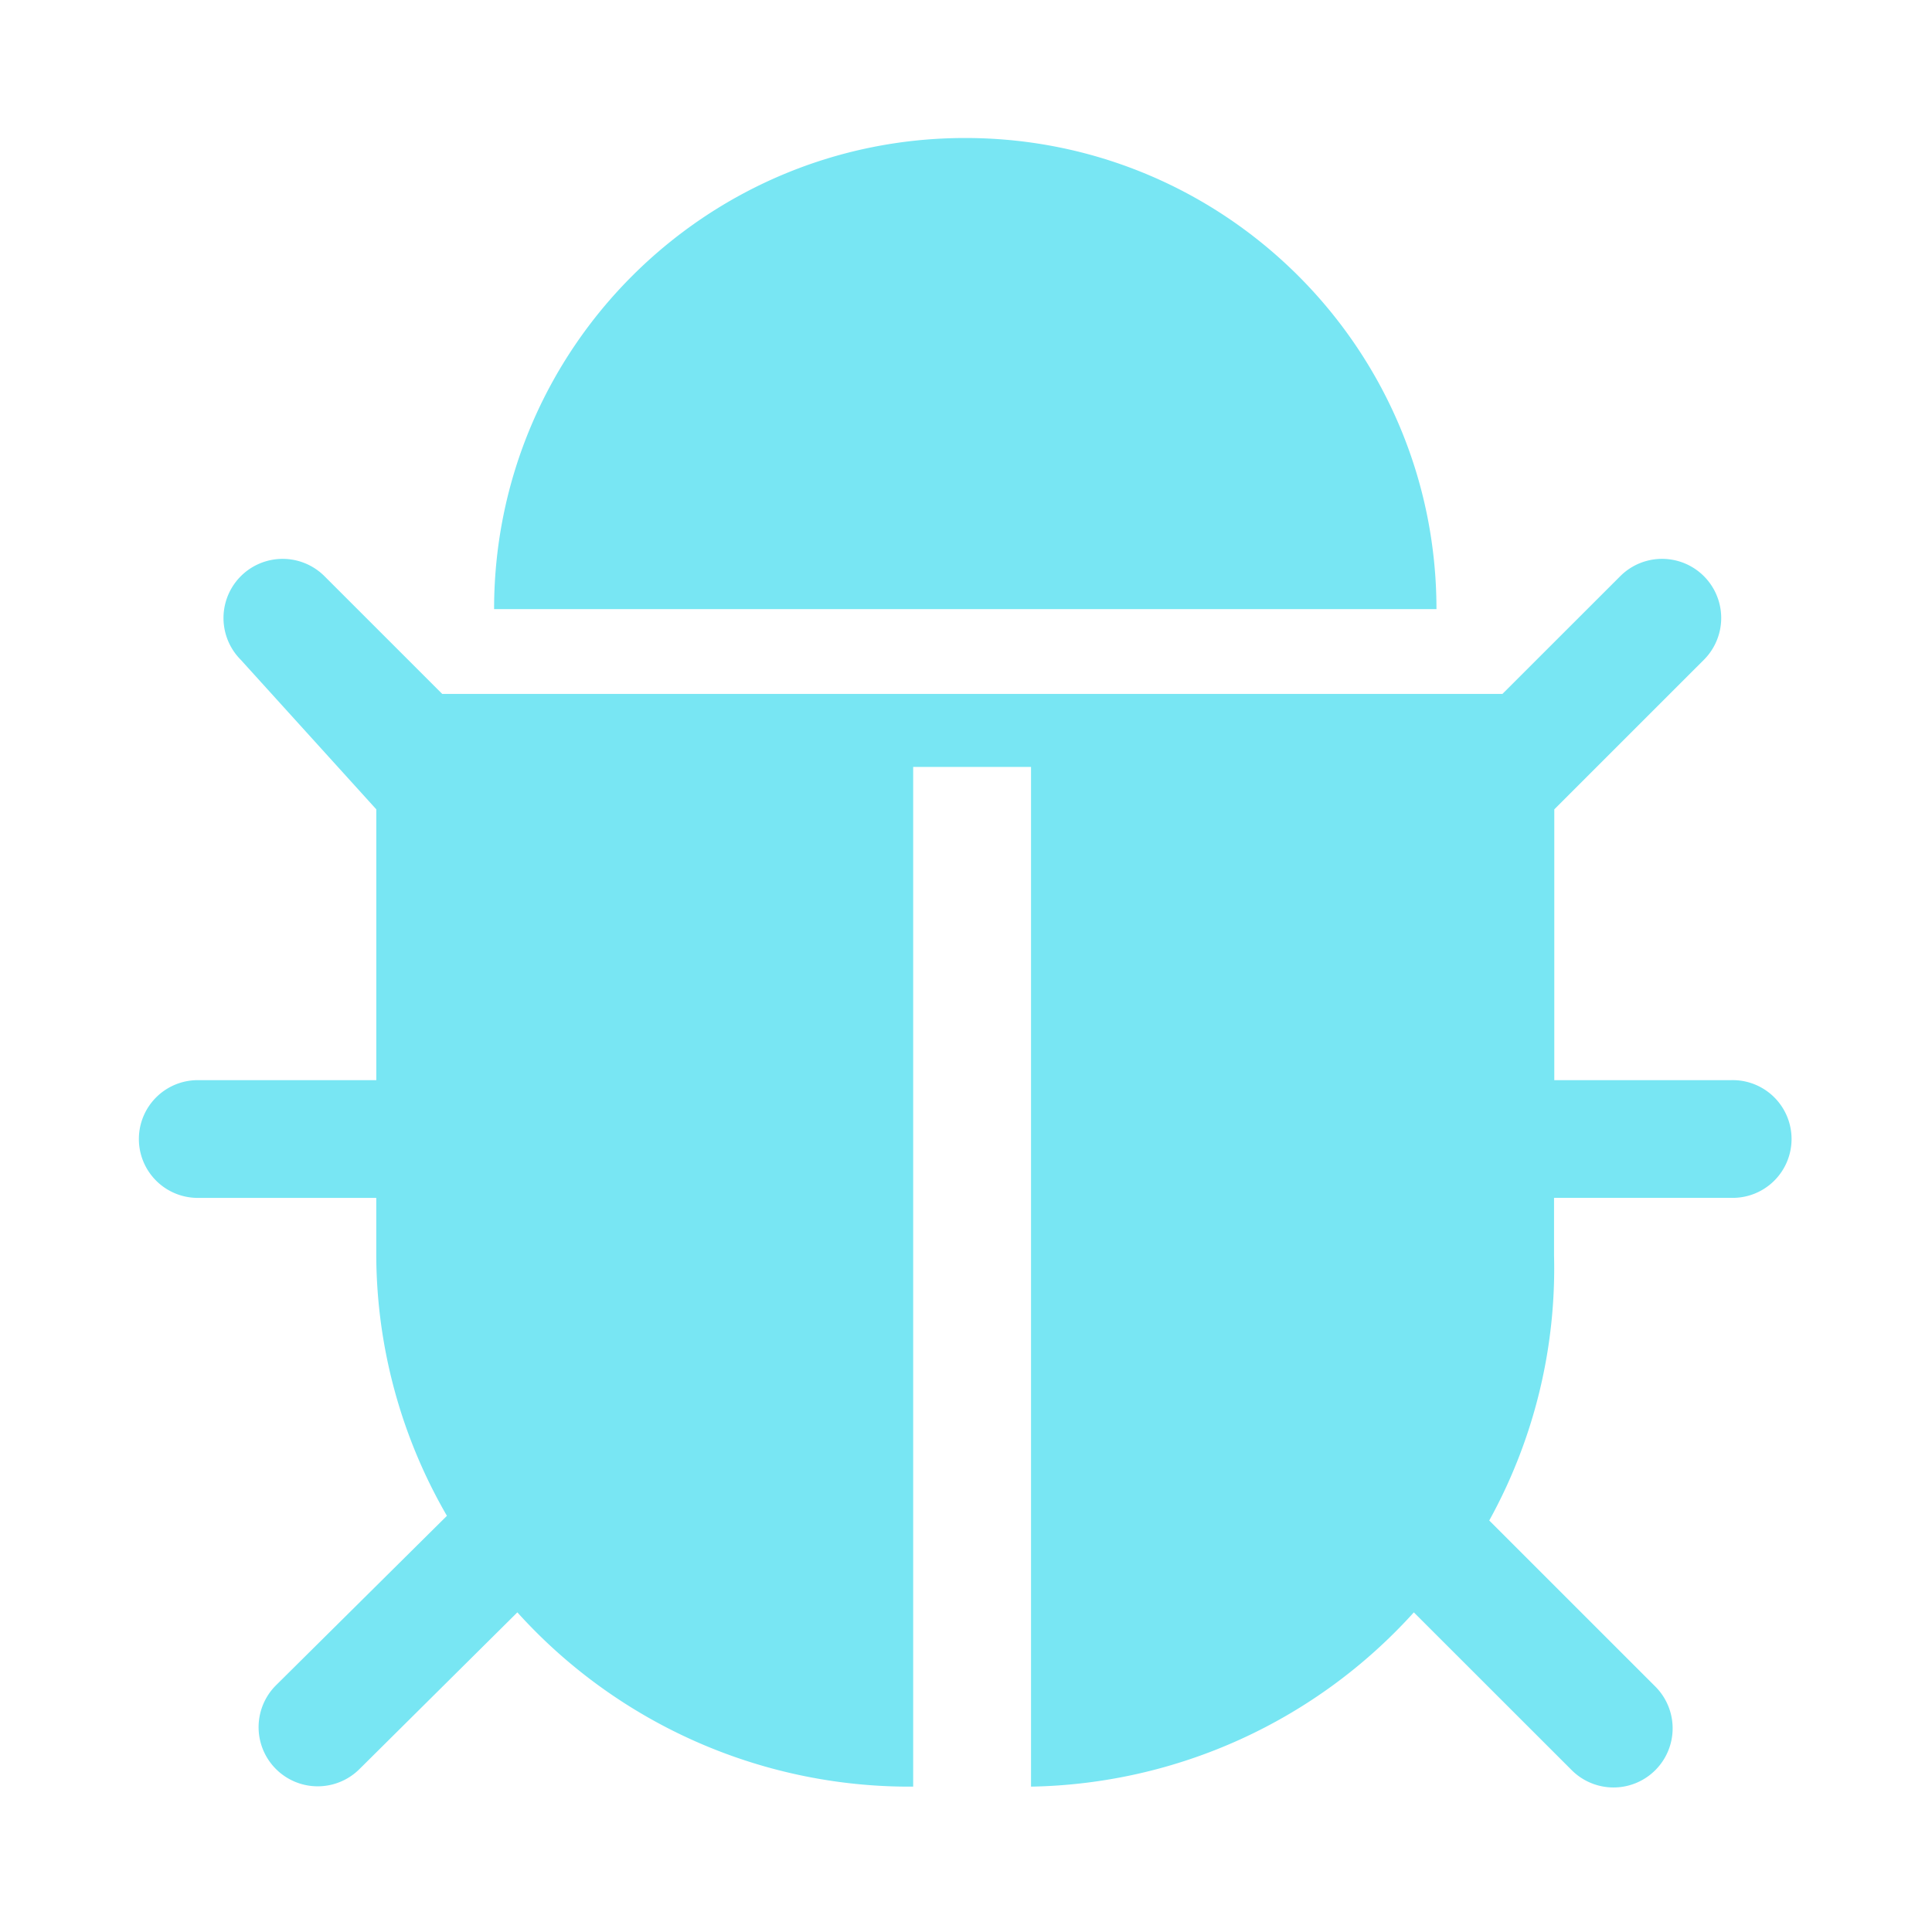 <?xml version="1.0" standalone="no"?><!DOCTYPE svg PUBLIC "-//W3C//DTD SVG 1.1//EN" "http://www.w3.org/Graphics/SVG/1.1/DTD/svg11.dtd"><svg t="1625299507648" class="icon" viewBox="0 0 1024 1024" version="1.1" xmlns="http://www.w3.org/2000/svg" p-id="3588" xmlns:xlink="http://www.w3.org/1999/xlink" width="200" height="200"><defs><style type="text/css"></style></defs><path d="M761.359 322.882C761.344 184.964 649.538 73.143 511.62 73.143c-137.918 0-249.724 111.806-249.739 249.71h499.478z m156.101 249.637h-93.652v-143.55l79.287-79.258a31.334 31.334 0 1 0-44.325-44.325l-62.464 62.42H234.408l-62.42-62.405a31.349 31.349 0 1 0-44.354 44.325l71.812 79.243v143.55H105.779a31.203 31.203 0 1 0 0 62.376h93.652v31.217a277.285 277.285 0 0 0 37.449 137.304l-90.639 89.863a31.334 31.334 0 1 0 44.325 44.325l83.646-83.017a279.874 279.874 0 0 0 206.073 92.365h3.716V406.499h62.464v540.453a279.874 279.874 0 0 0 202.898-92.365l83.675 83.632a31.334 31.334 0 0 0 44.31-44.325l-88.02-87.991a276.539 276.539 0 0 0 34.348-140.405V634.88h93.652a31.203 31.203 0 1 0 0.132-62.376z" fill="#78E6F3" p-id="3589"></path></svg>